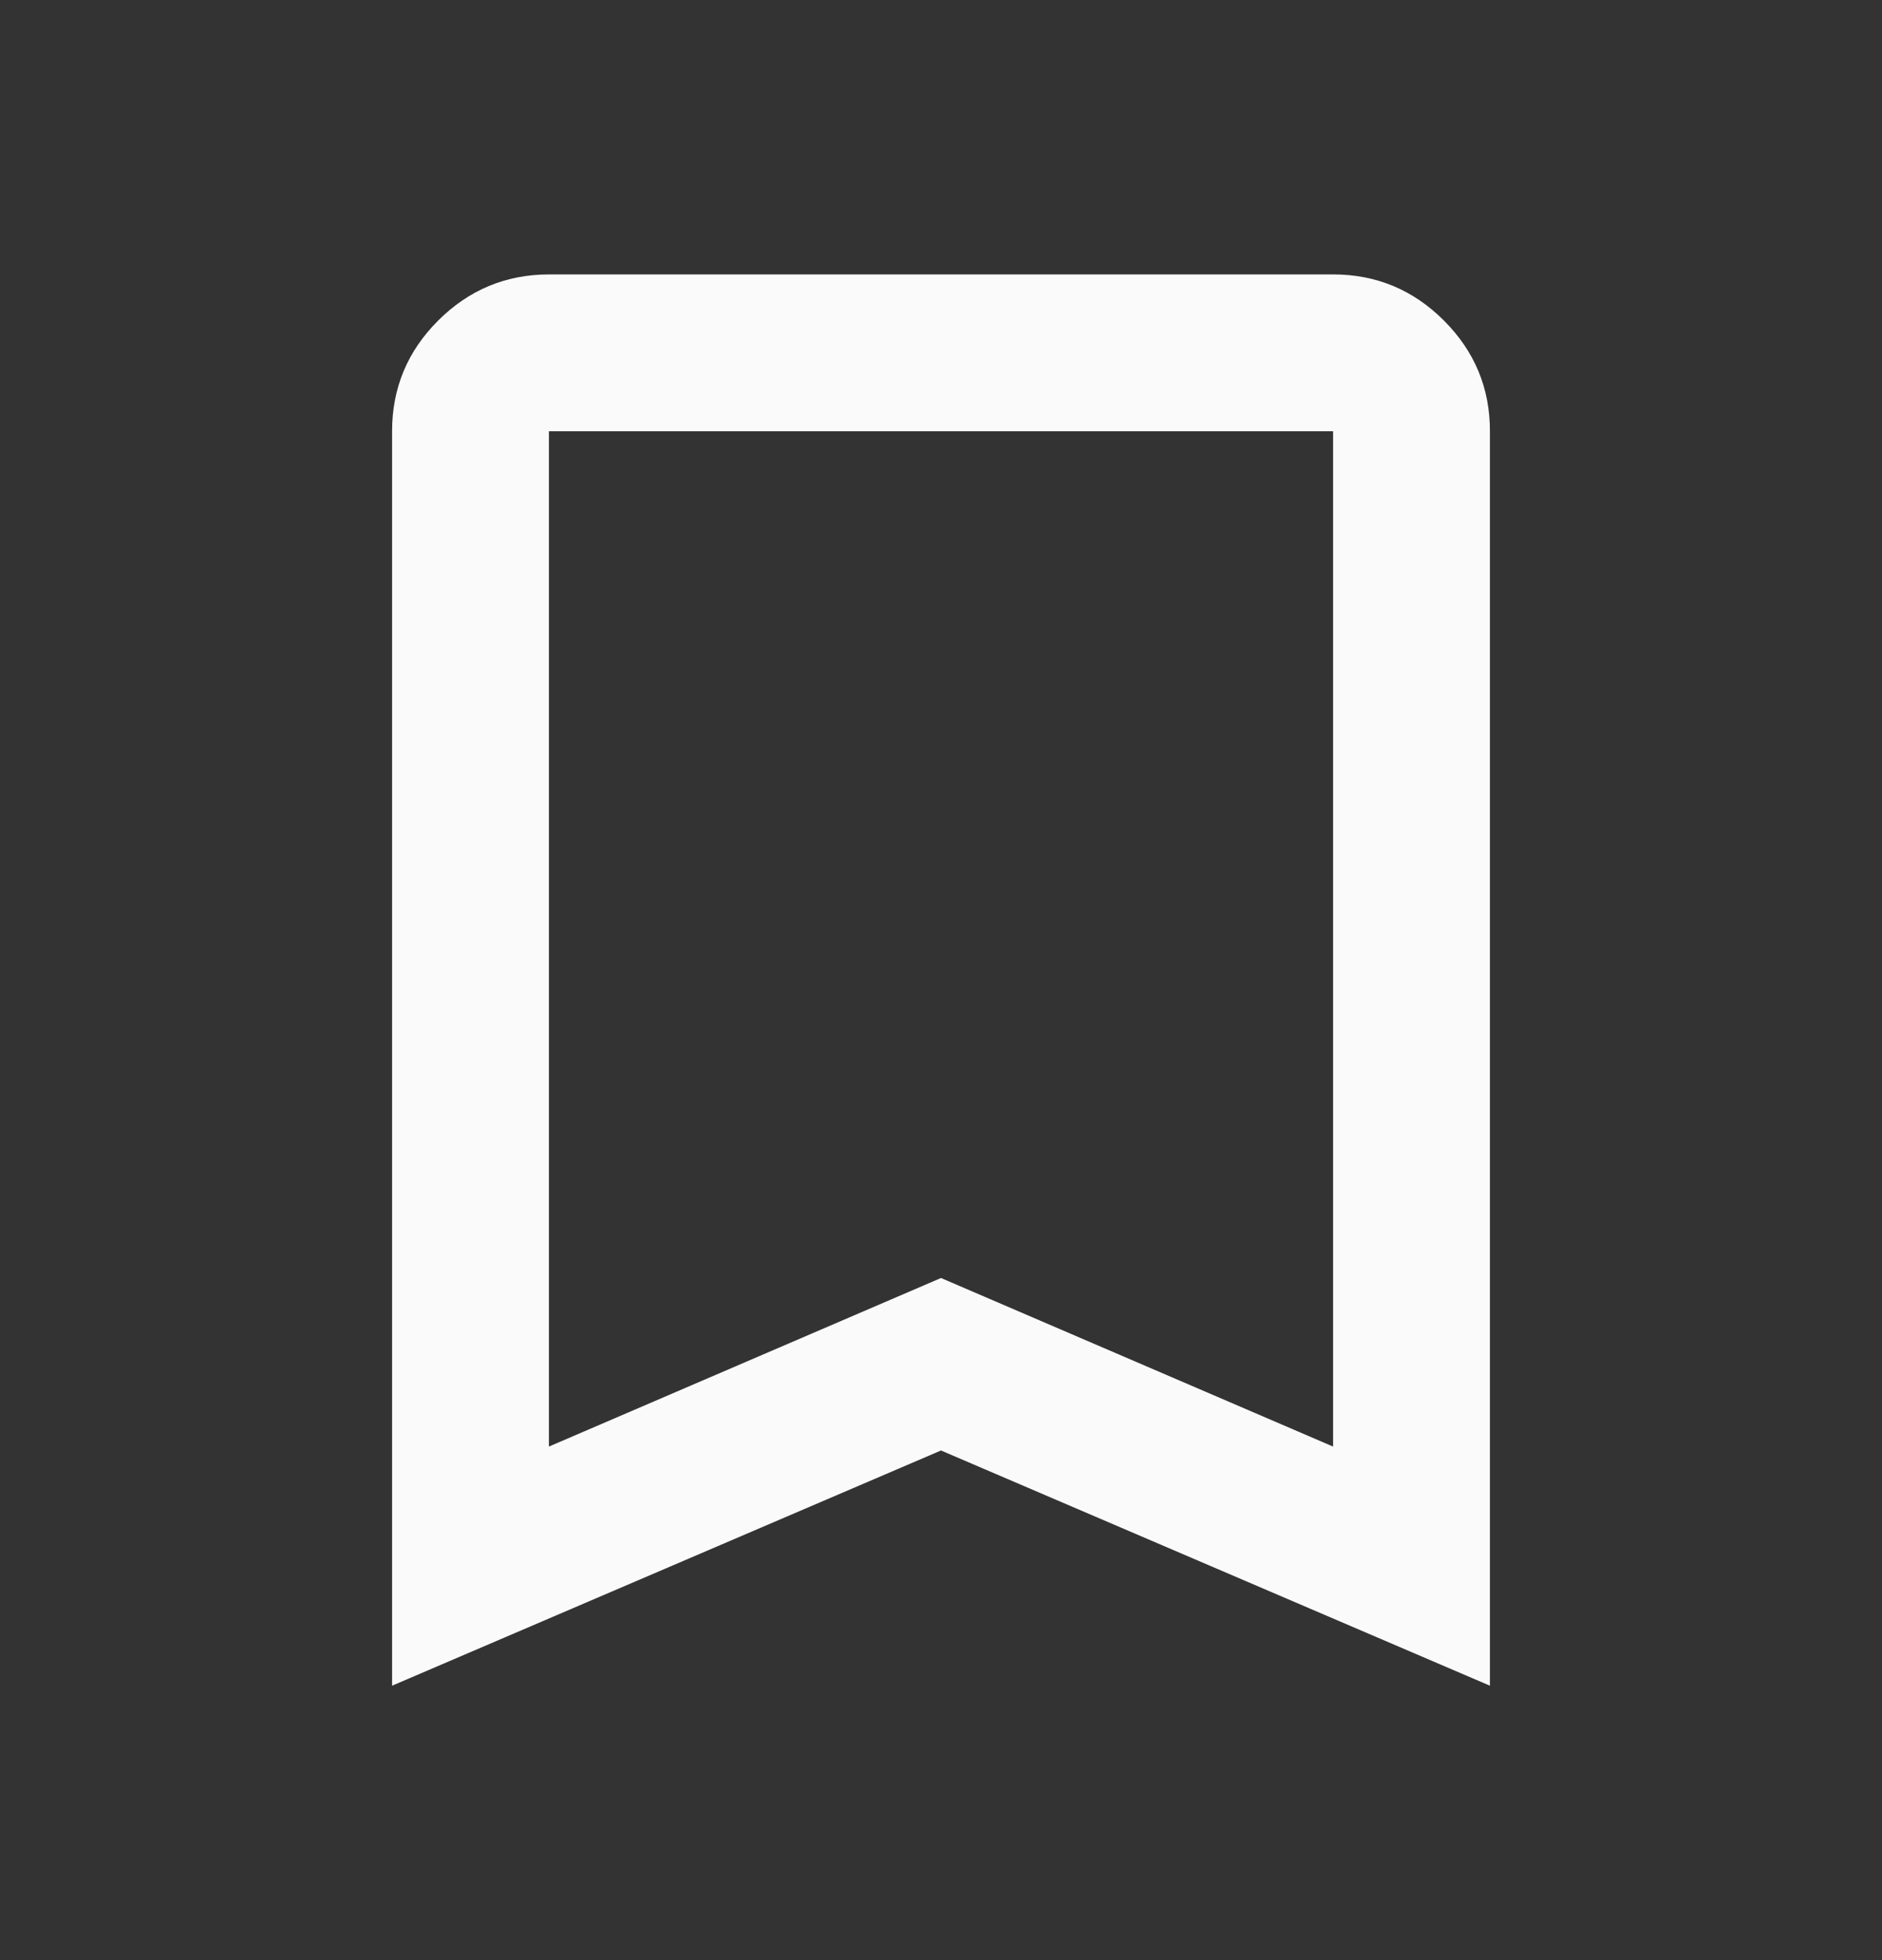 <svg width="24" height="25" viewBox="0 0 24 25" fill="none" xmlns="http://www.w3.org/2000/svg">
<rect x="0" y="0" width="24" height="25" fill="#333333" stroke="none"/>
<g id="bookmark">
<path id="Vector" d="M5 21.5V5.5C5 4.95 5.196 4.479 5.588 4.088C5.98 3.697 6.451 3.501 7 3.5H17C17.55 3.5 18.021 3.696 18.413 4.088C18.805 4.48 19.001 4.951 19 5.5V21.5L12 18.5L5 21.5ZM7 18.45L12 16.3L17 18.45V5.5H7V18.45Z" fill="#FAFAFA"/>
</g>
</svg>
